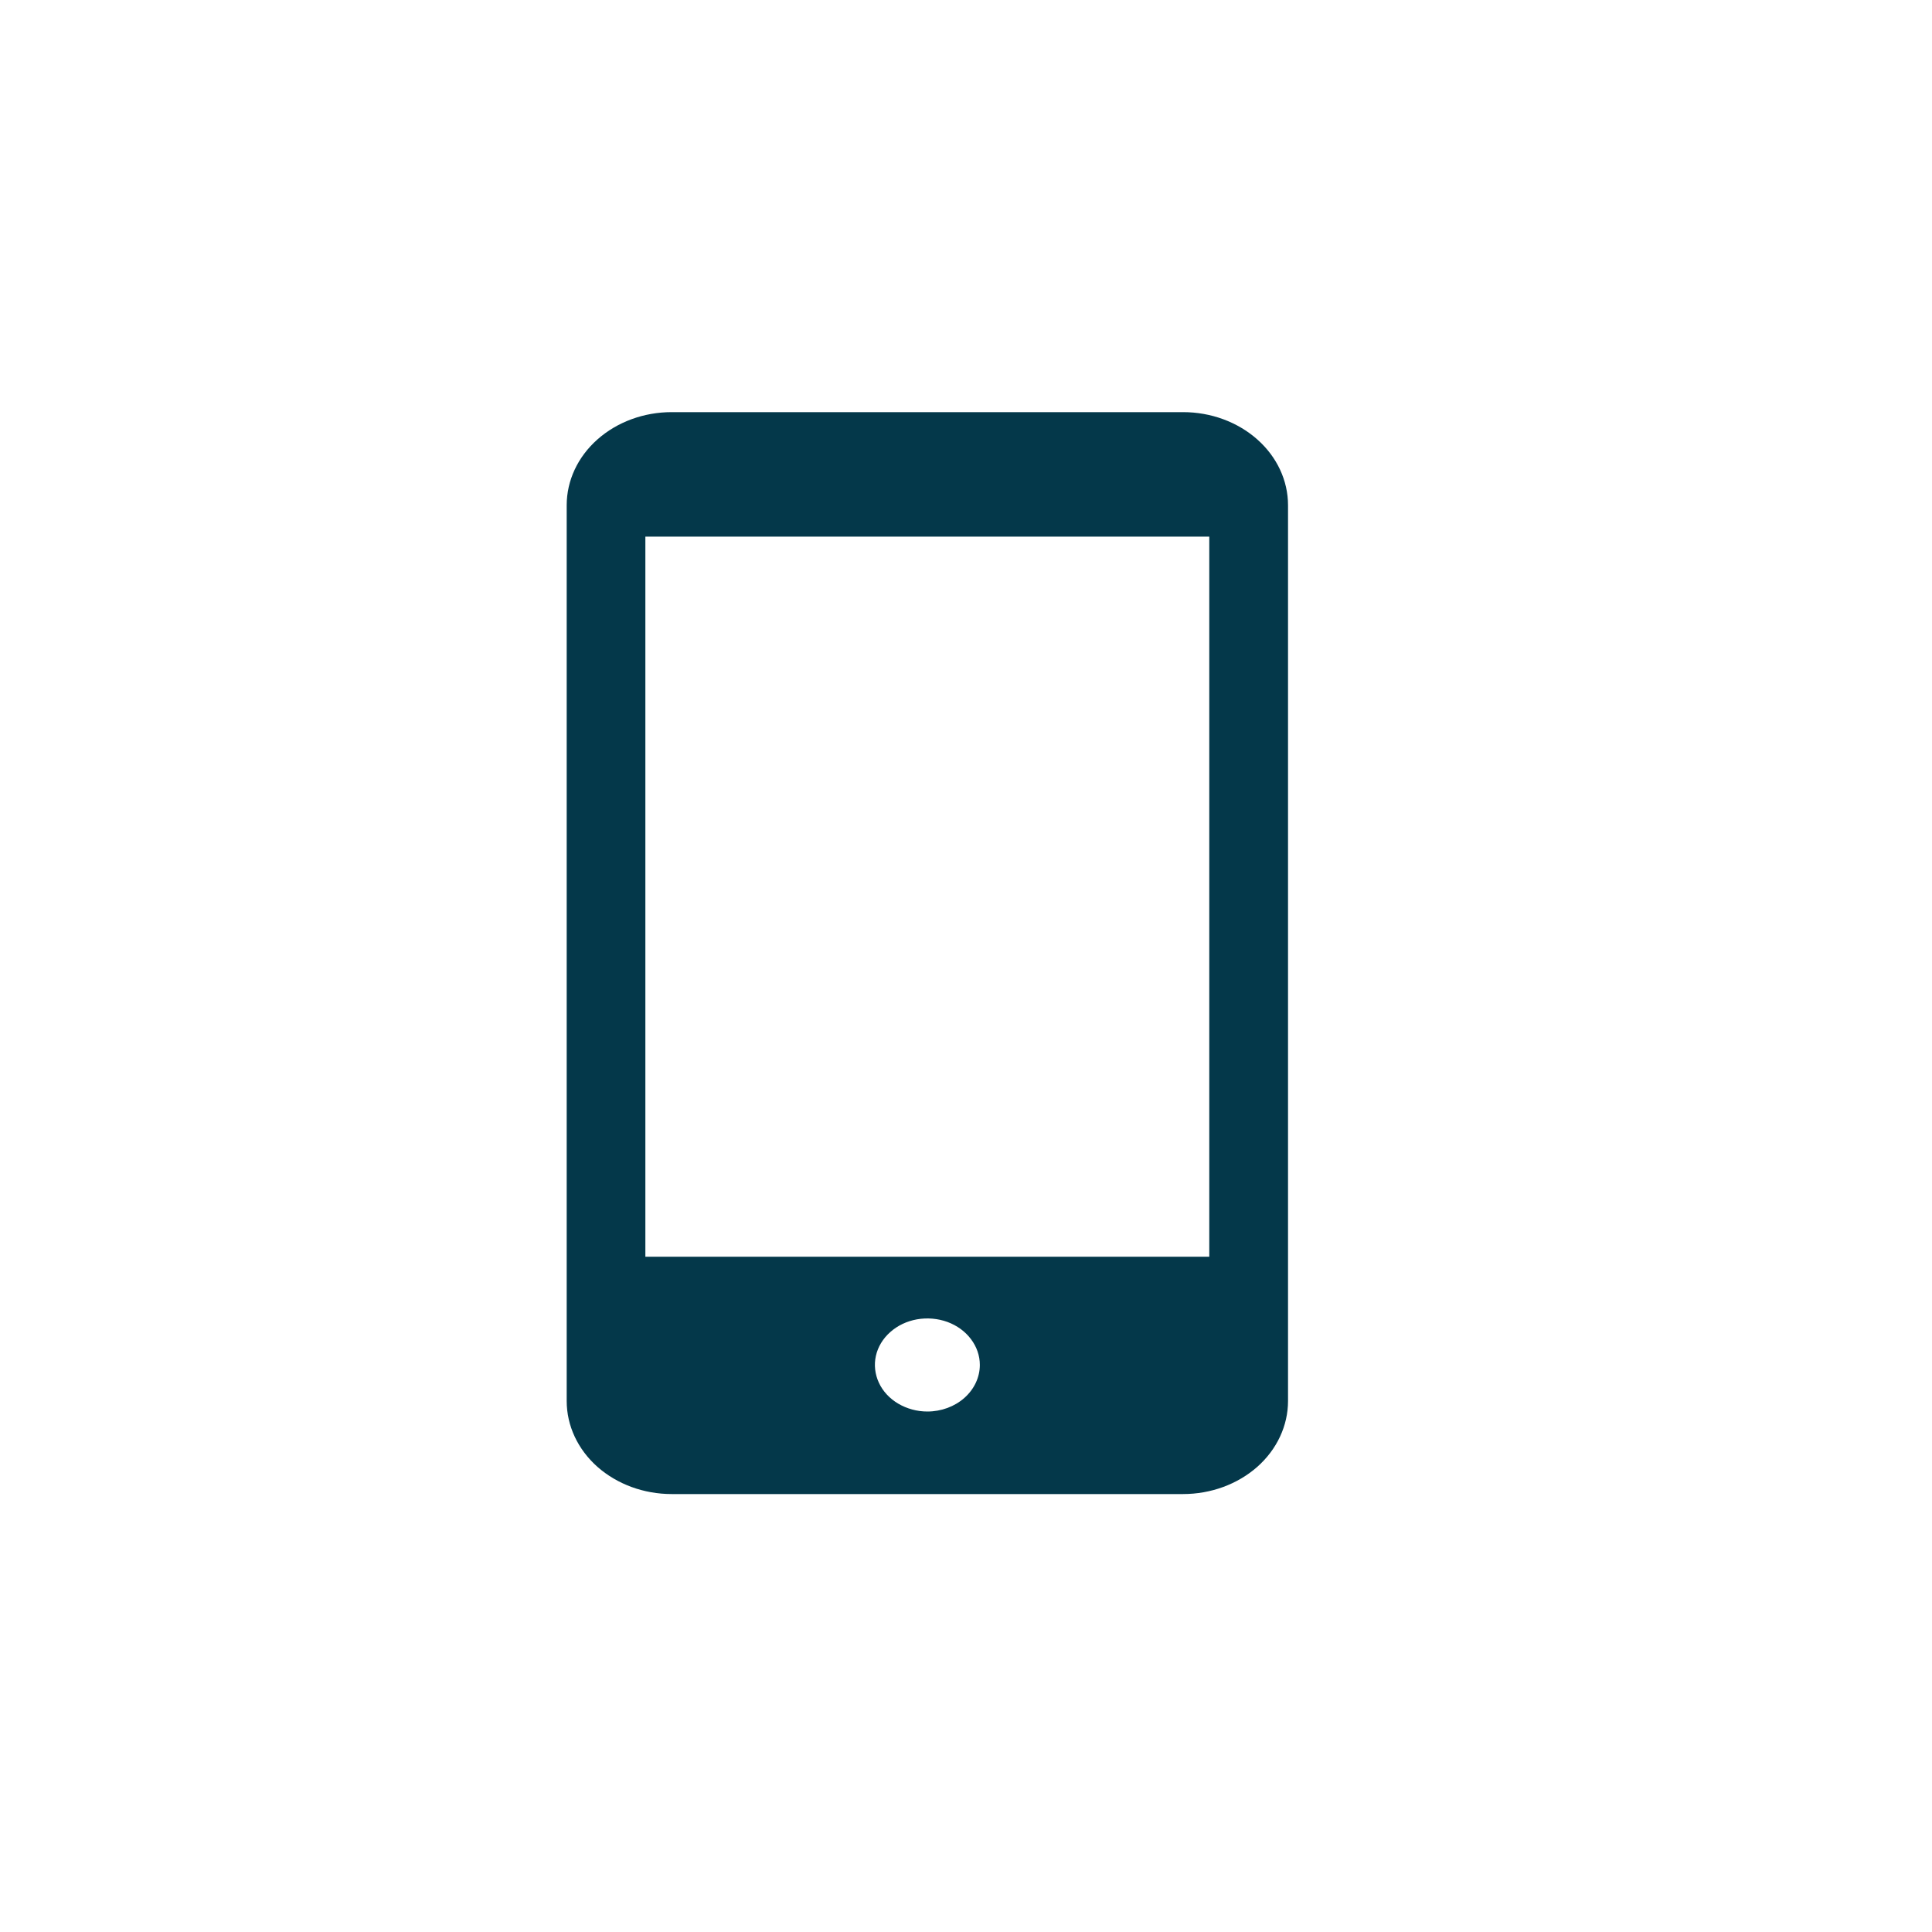 <svg width="25" height="25" viewBox="0 0 25 25" fill="none" xmlns="http://www.w3.org/2000/svg">
<path d="M15.309 5.333H8.691C8.331 5.333 7.986 5.46 7.731 5.686C7.476 5.912 7.333 6.218 7.333 6.538V18.129C7.333 18.448 7.476 18.755 7.731 18.981C7.986 19.206 8.331 19.333 8.691 19.333H15.309C15.669 19.333 16.014 19.206 16.269 18.981C16.524 18.755 16.667 18.448 16.667 18.129V6.538C16.667 6.218 16.524 5.912 16.269 5.686C16.014 5.46 15.669 5.333 15.309 5.333ZM12 18.265C11.866 18.265 11.735 18.229 11.623 18.163C11.511 18.097 11.424 18.003 11.373 17.893C11.322 17.783 11.308 17.662 11.334 17.545C11.36 17.428 11.425 17.321 11.52 17.237C11.615 17.152 11.736 17.095 11.867 17.072C11.999 17.049 12.136 17.061 12.26 17.106C12.384 17.152 12.49 17.229 12.564 17.328C12.639 17.427 12.679 17.543 12.679 17.662C12.679 17.822 12.607 17.975 12.48 18.088C12.353 18.201 12.18 18.265 12 18.265ZM15.648 16.262H8.351V6.944H15.648V16.262Z" fill="#04384A"/>
</svg>
